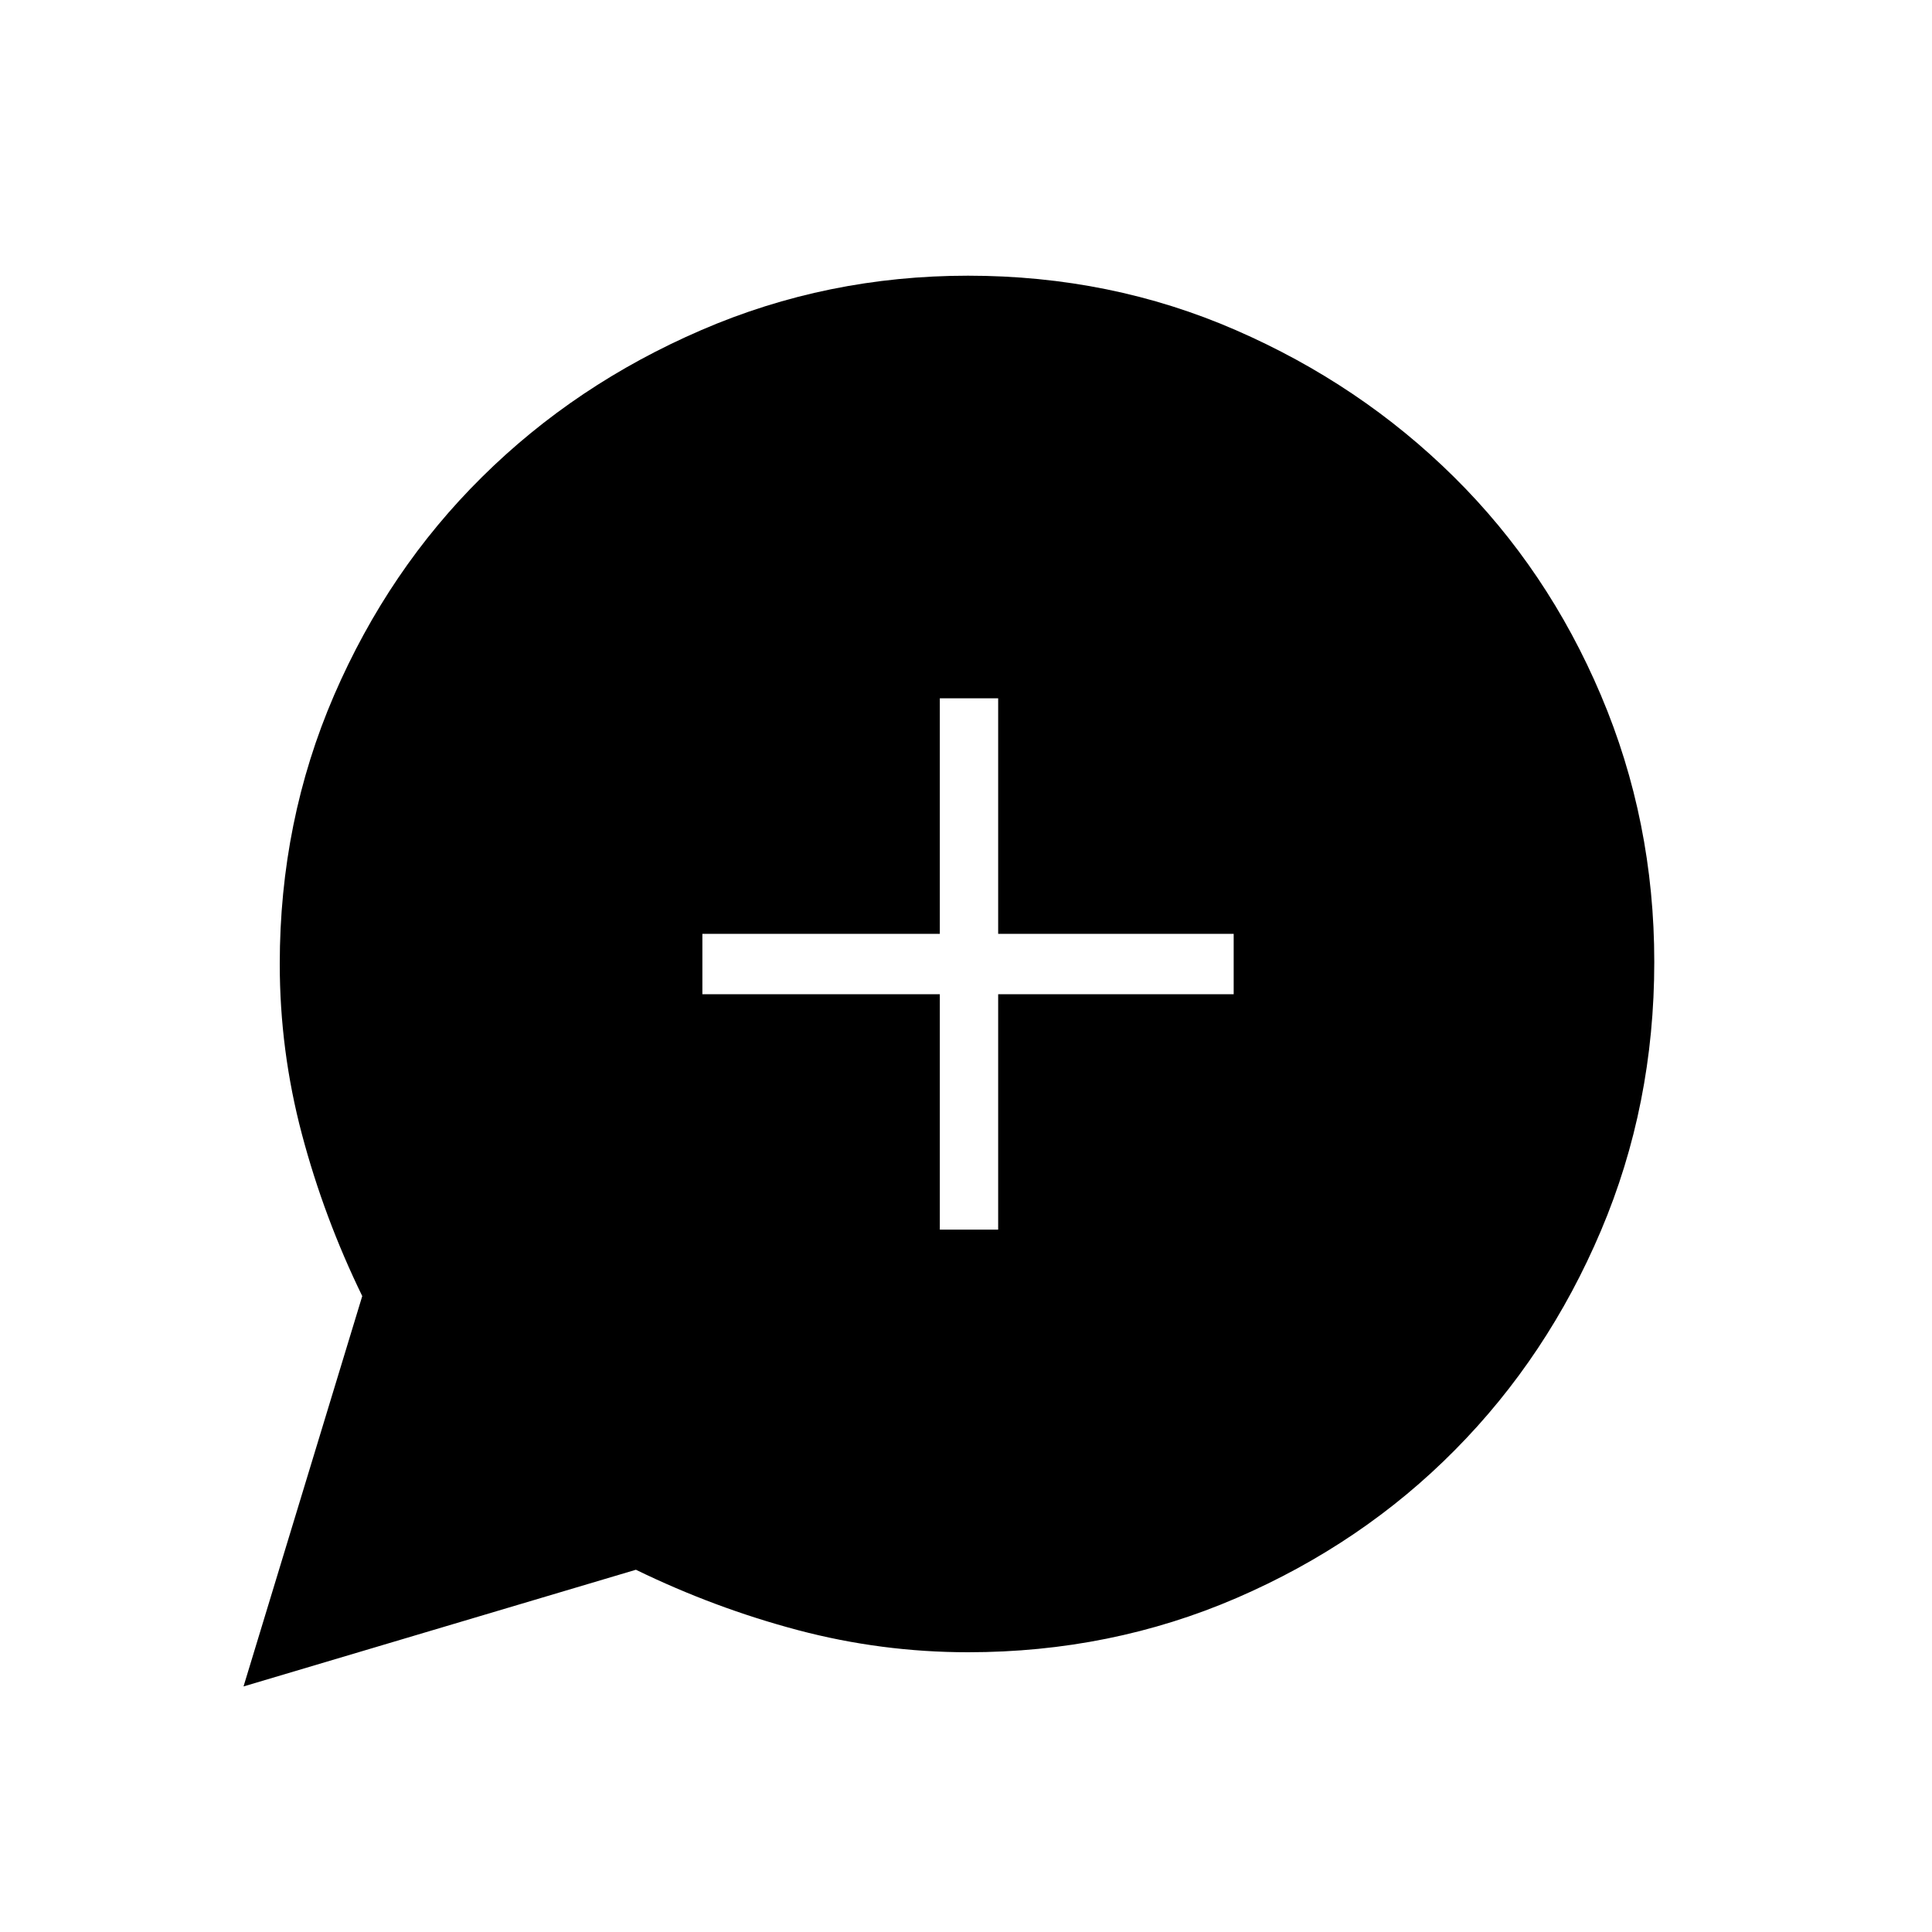 <svg xmlns="http://www.w3.org/2000/svg" height="20" width="20"><path d="m2.521 17.458 1.229-4.041q-.396-.813-.625-1.677-.229-.865-.229-1.761 0-1.479.562-2.781.563-1.302 1.532-2.26.968-.959 2.27-1.521 1.302-.563 2.761-.563 1.479 0 2.771.563 1.291.562 2.26 1.521.969.958 1.521 2.26.552 1.302.552 2.76 0 1.48-.552 2.782t-1.511 2.27q-.958.969-2.26 1.532-1.302.562-2.781.562-.896 0-1.761-.229-.864-.229-1.677-.625Zm7.208-4.729h.604v-2.437h2.438v-.625h-2.438V7.229h-.604v2.438H7.271v.625h2.458Z"/></svg>